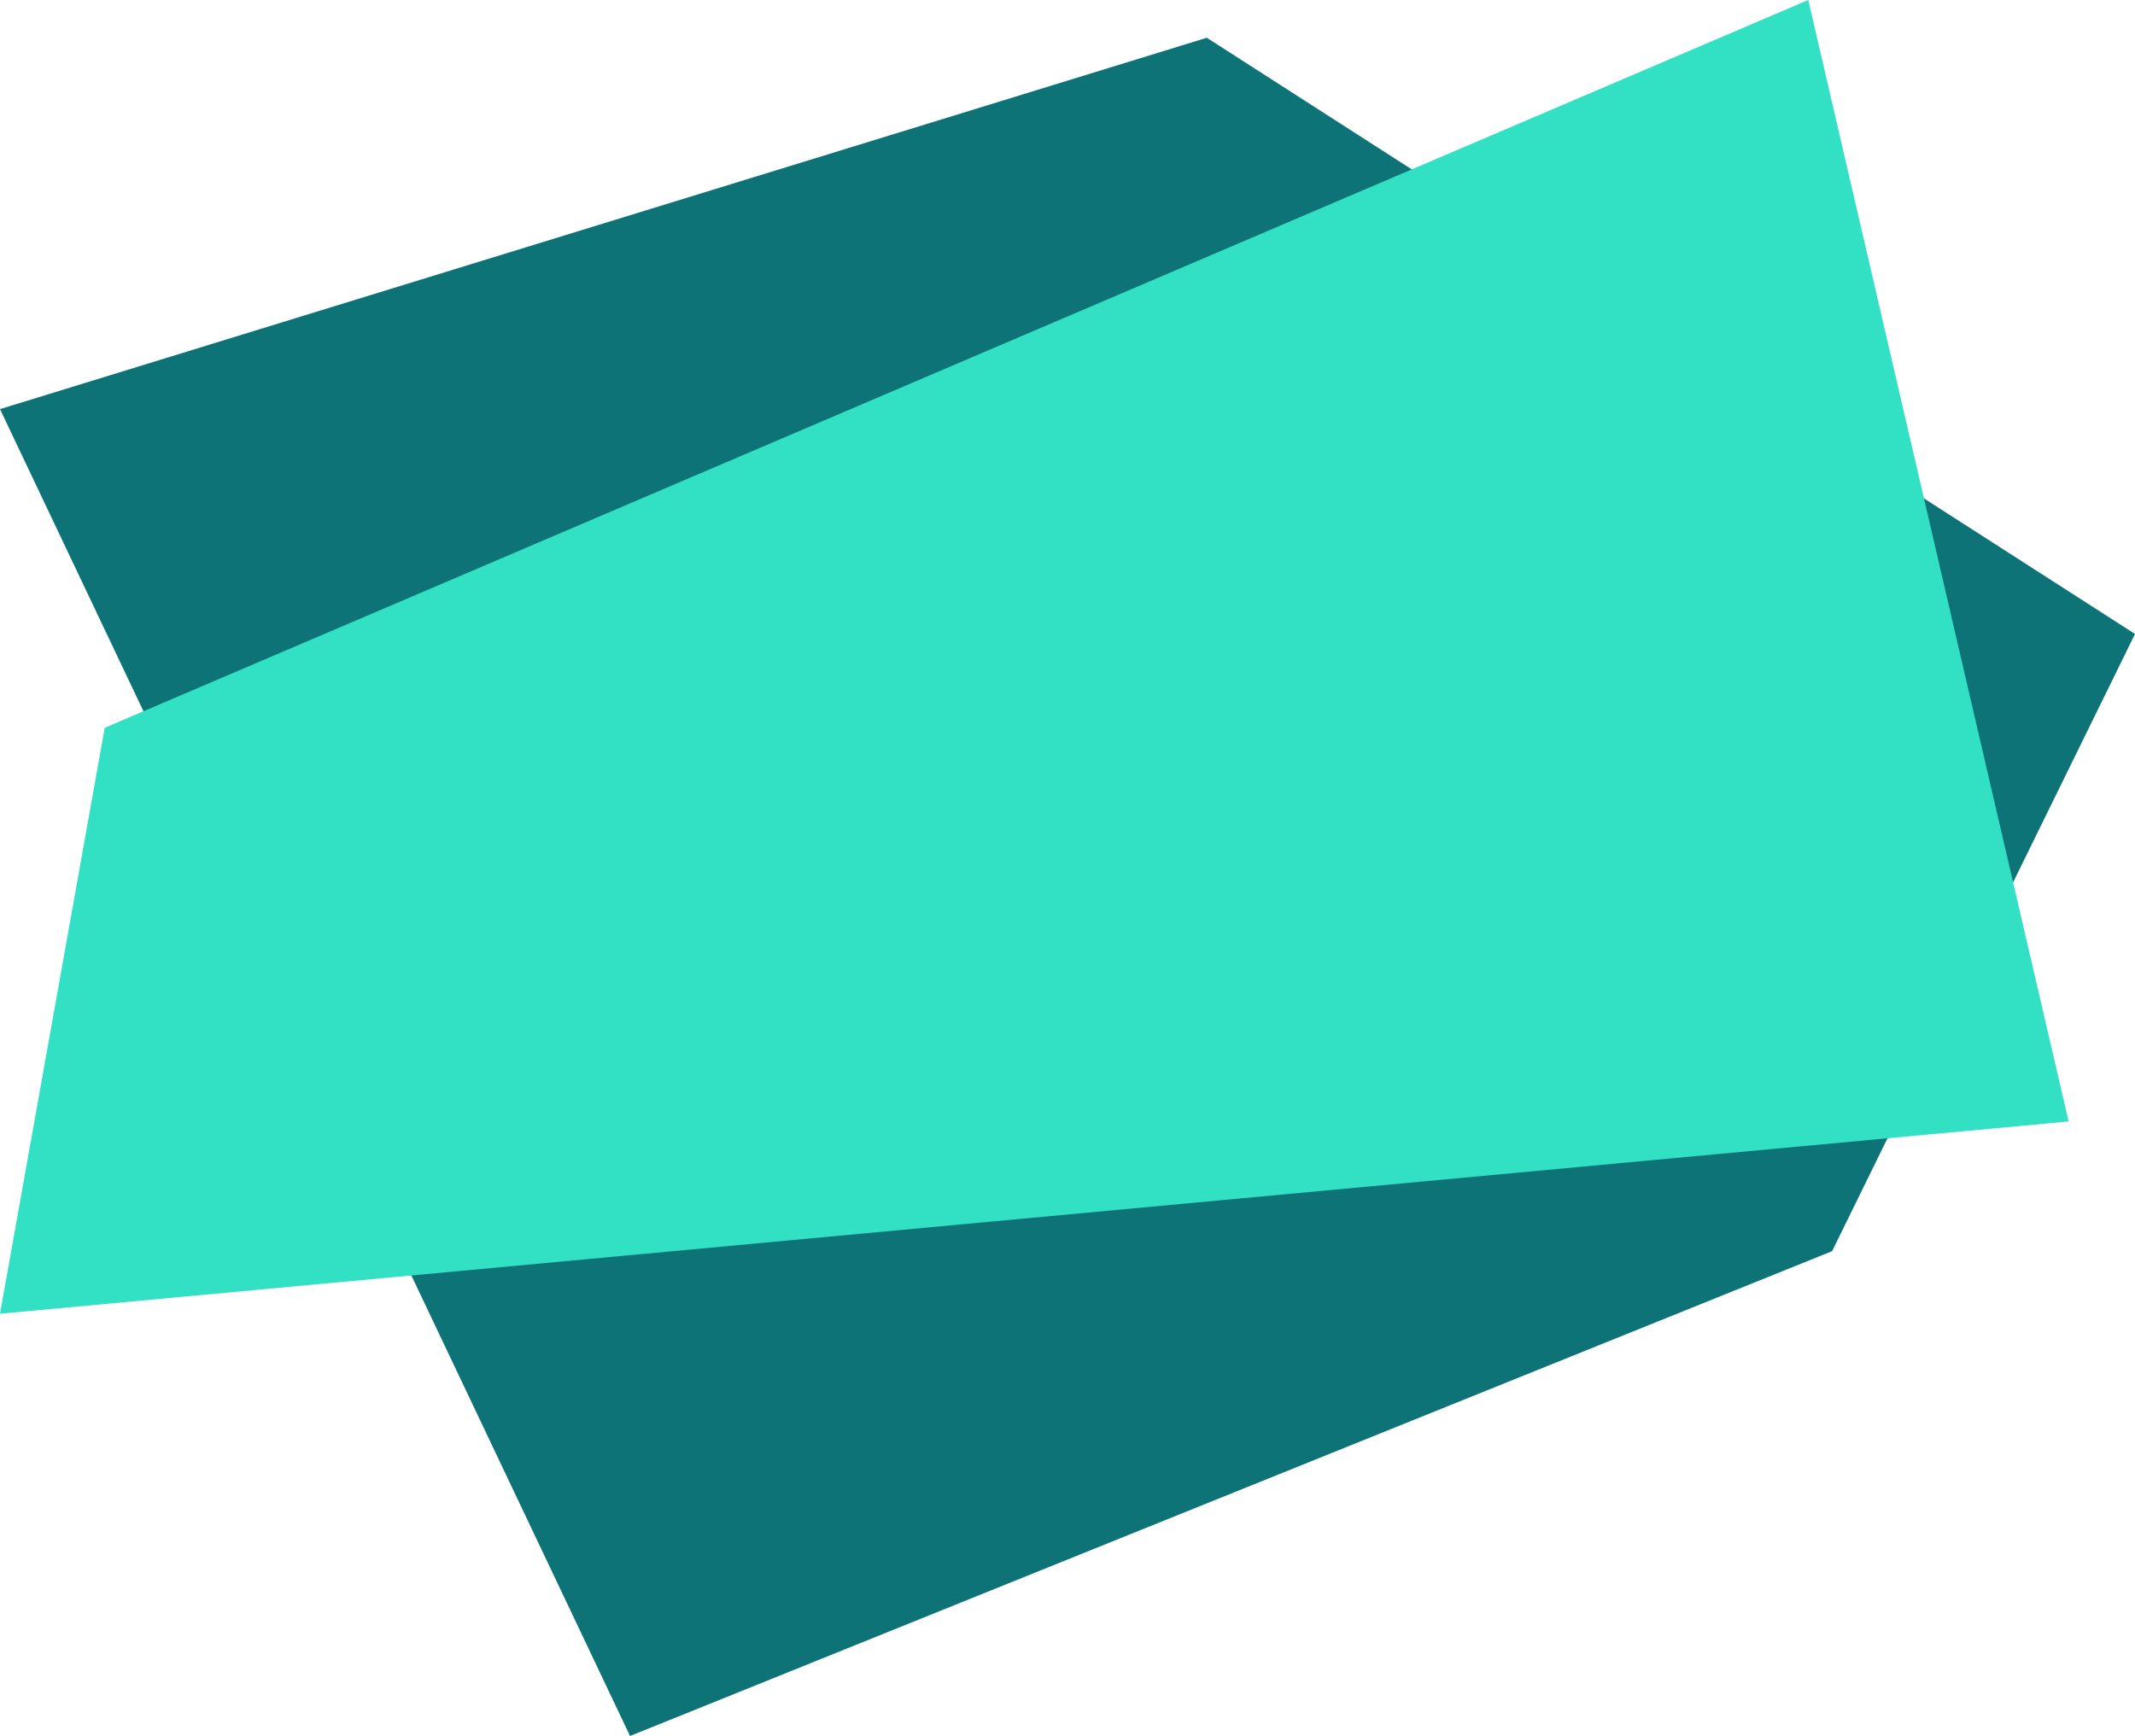 <svg version="1.1" xmlns="http://www.w3.org/2000/svg" xmlns:xlink="http://www.w3.org/1999/xlink" x="0px" y="0px"
	 width="722.13px" height="587.23px" viewBox="0 0 722.13 587.23"
	 style="overflow:visible;enable-background:new 0 0 722.13 587.23;" xml:space="preserve">
<style type="text/css">
	.st0{fill:#0D7377;}
	.st1{fill:#32E0C4;}
</style>
<defs>
</defs>
<polygon class="st0" points="0,138.39 213.1,587.23 619.68,423.23 722.13,214.45 408.19,12.77 "/>
<polygon class="st1" points="0,444.39 699.68,379.35 611.61,0 35.42,246.19 "/>
</svg>
